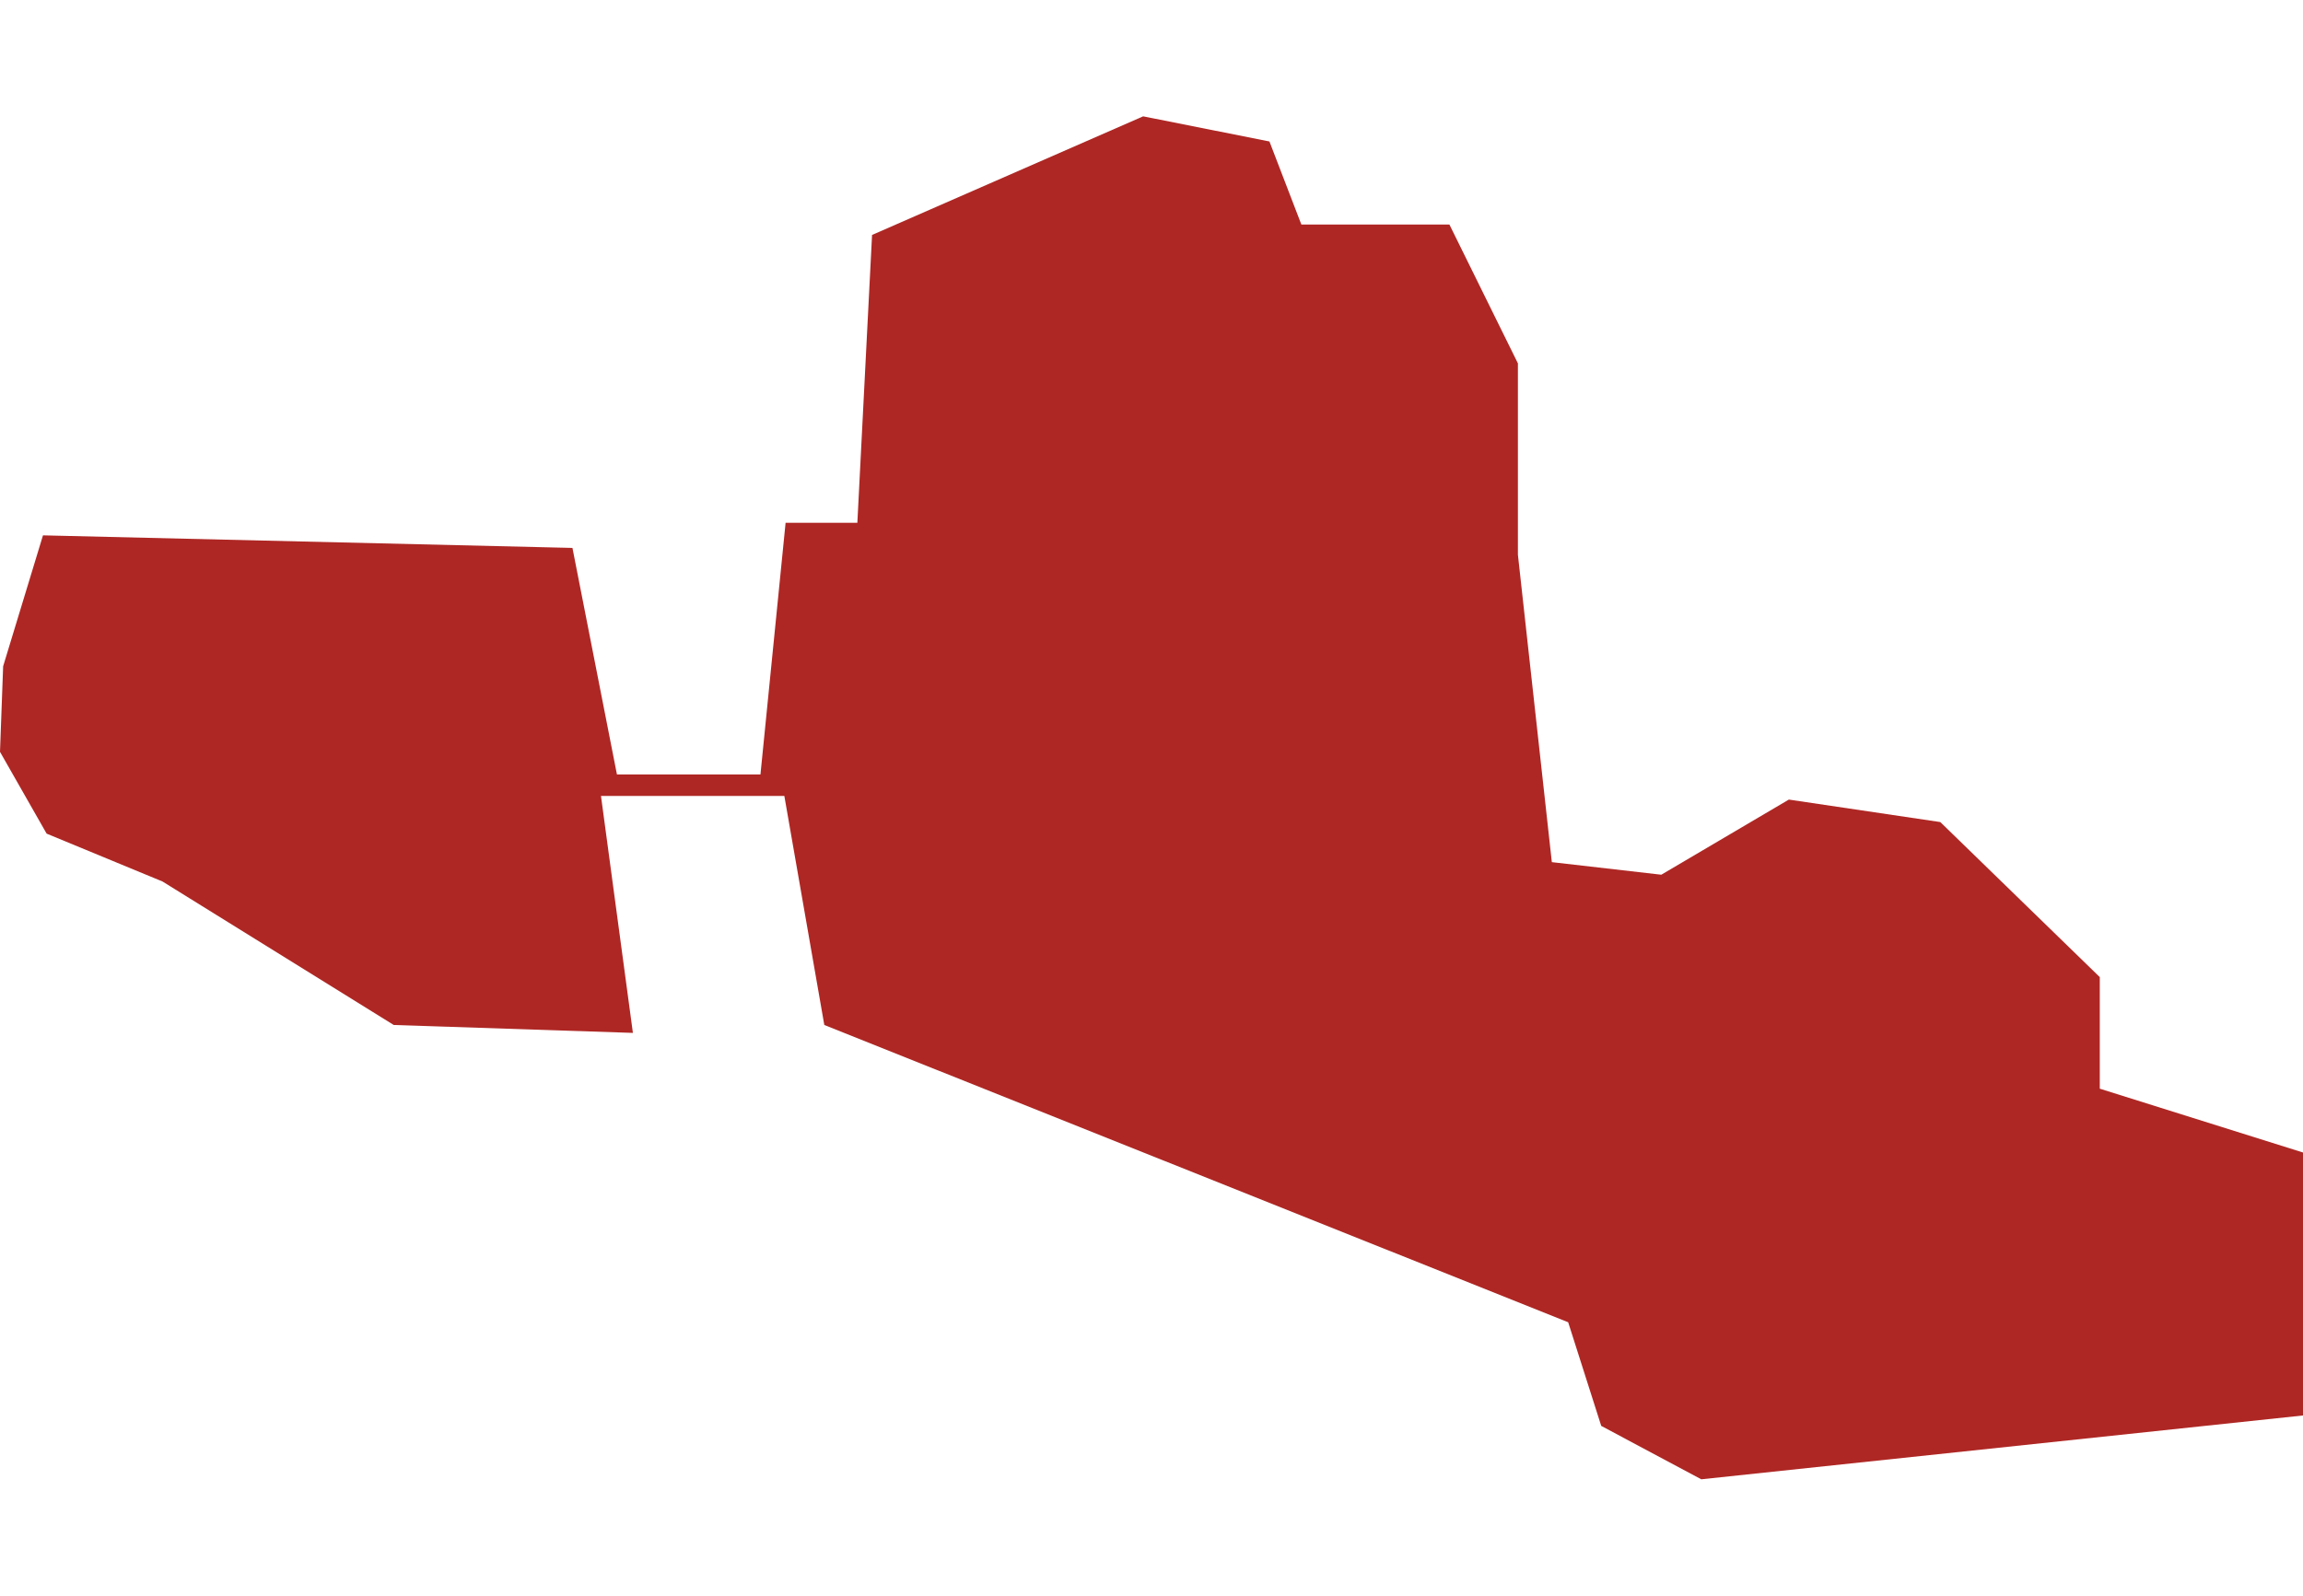 <svg class="pipes" xmlns="http://www.w3.org/2000/svg" viewBox="0 0 183.25 108.48"><defs>
  <style>
    .cls-1{fill:#ae2724;}
    .pipes {
      left: 283px;
      top: 341px;
      height: 127px;
    }
  </style>
</defs><g id="Layer_2" data-name="Layer 2"><g id="Layer_0_Brightness_Contrast_1_Hue_Saturation_1_Image" data-name="Layer 0 + Brightness/Contrast 1 + Hue/Saturation 1 Image">
<polygon id="PIPES" class="cls-1" points="0 50.58 0.25 43.77 3.42 33.35 45.55 34.35 49.09 52.38 60.51 52.38 62.51 32.35 68.22 32.35 69.39 9.44 90.96 0 101.01 2 103.55 8.61 115.33 8.61 120.78 19.66 120.78 34.89 123.48 59.36 132.19 60.36 142.34 54.38 154.39 56.17 167.08 68.51 167.08 77.39 183.25 82.47 183.25 103.4 135.37 108.48 127.41 104.23 124.78 95.98 65.59 72.32 62.41 54.09 47.82 54.09 50.36 72.95 31.33 72.32 12.93 60.9 3.71 57.09 0 50.58"/></g></g></svg>